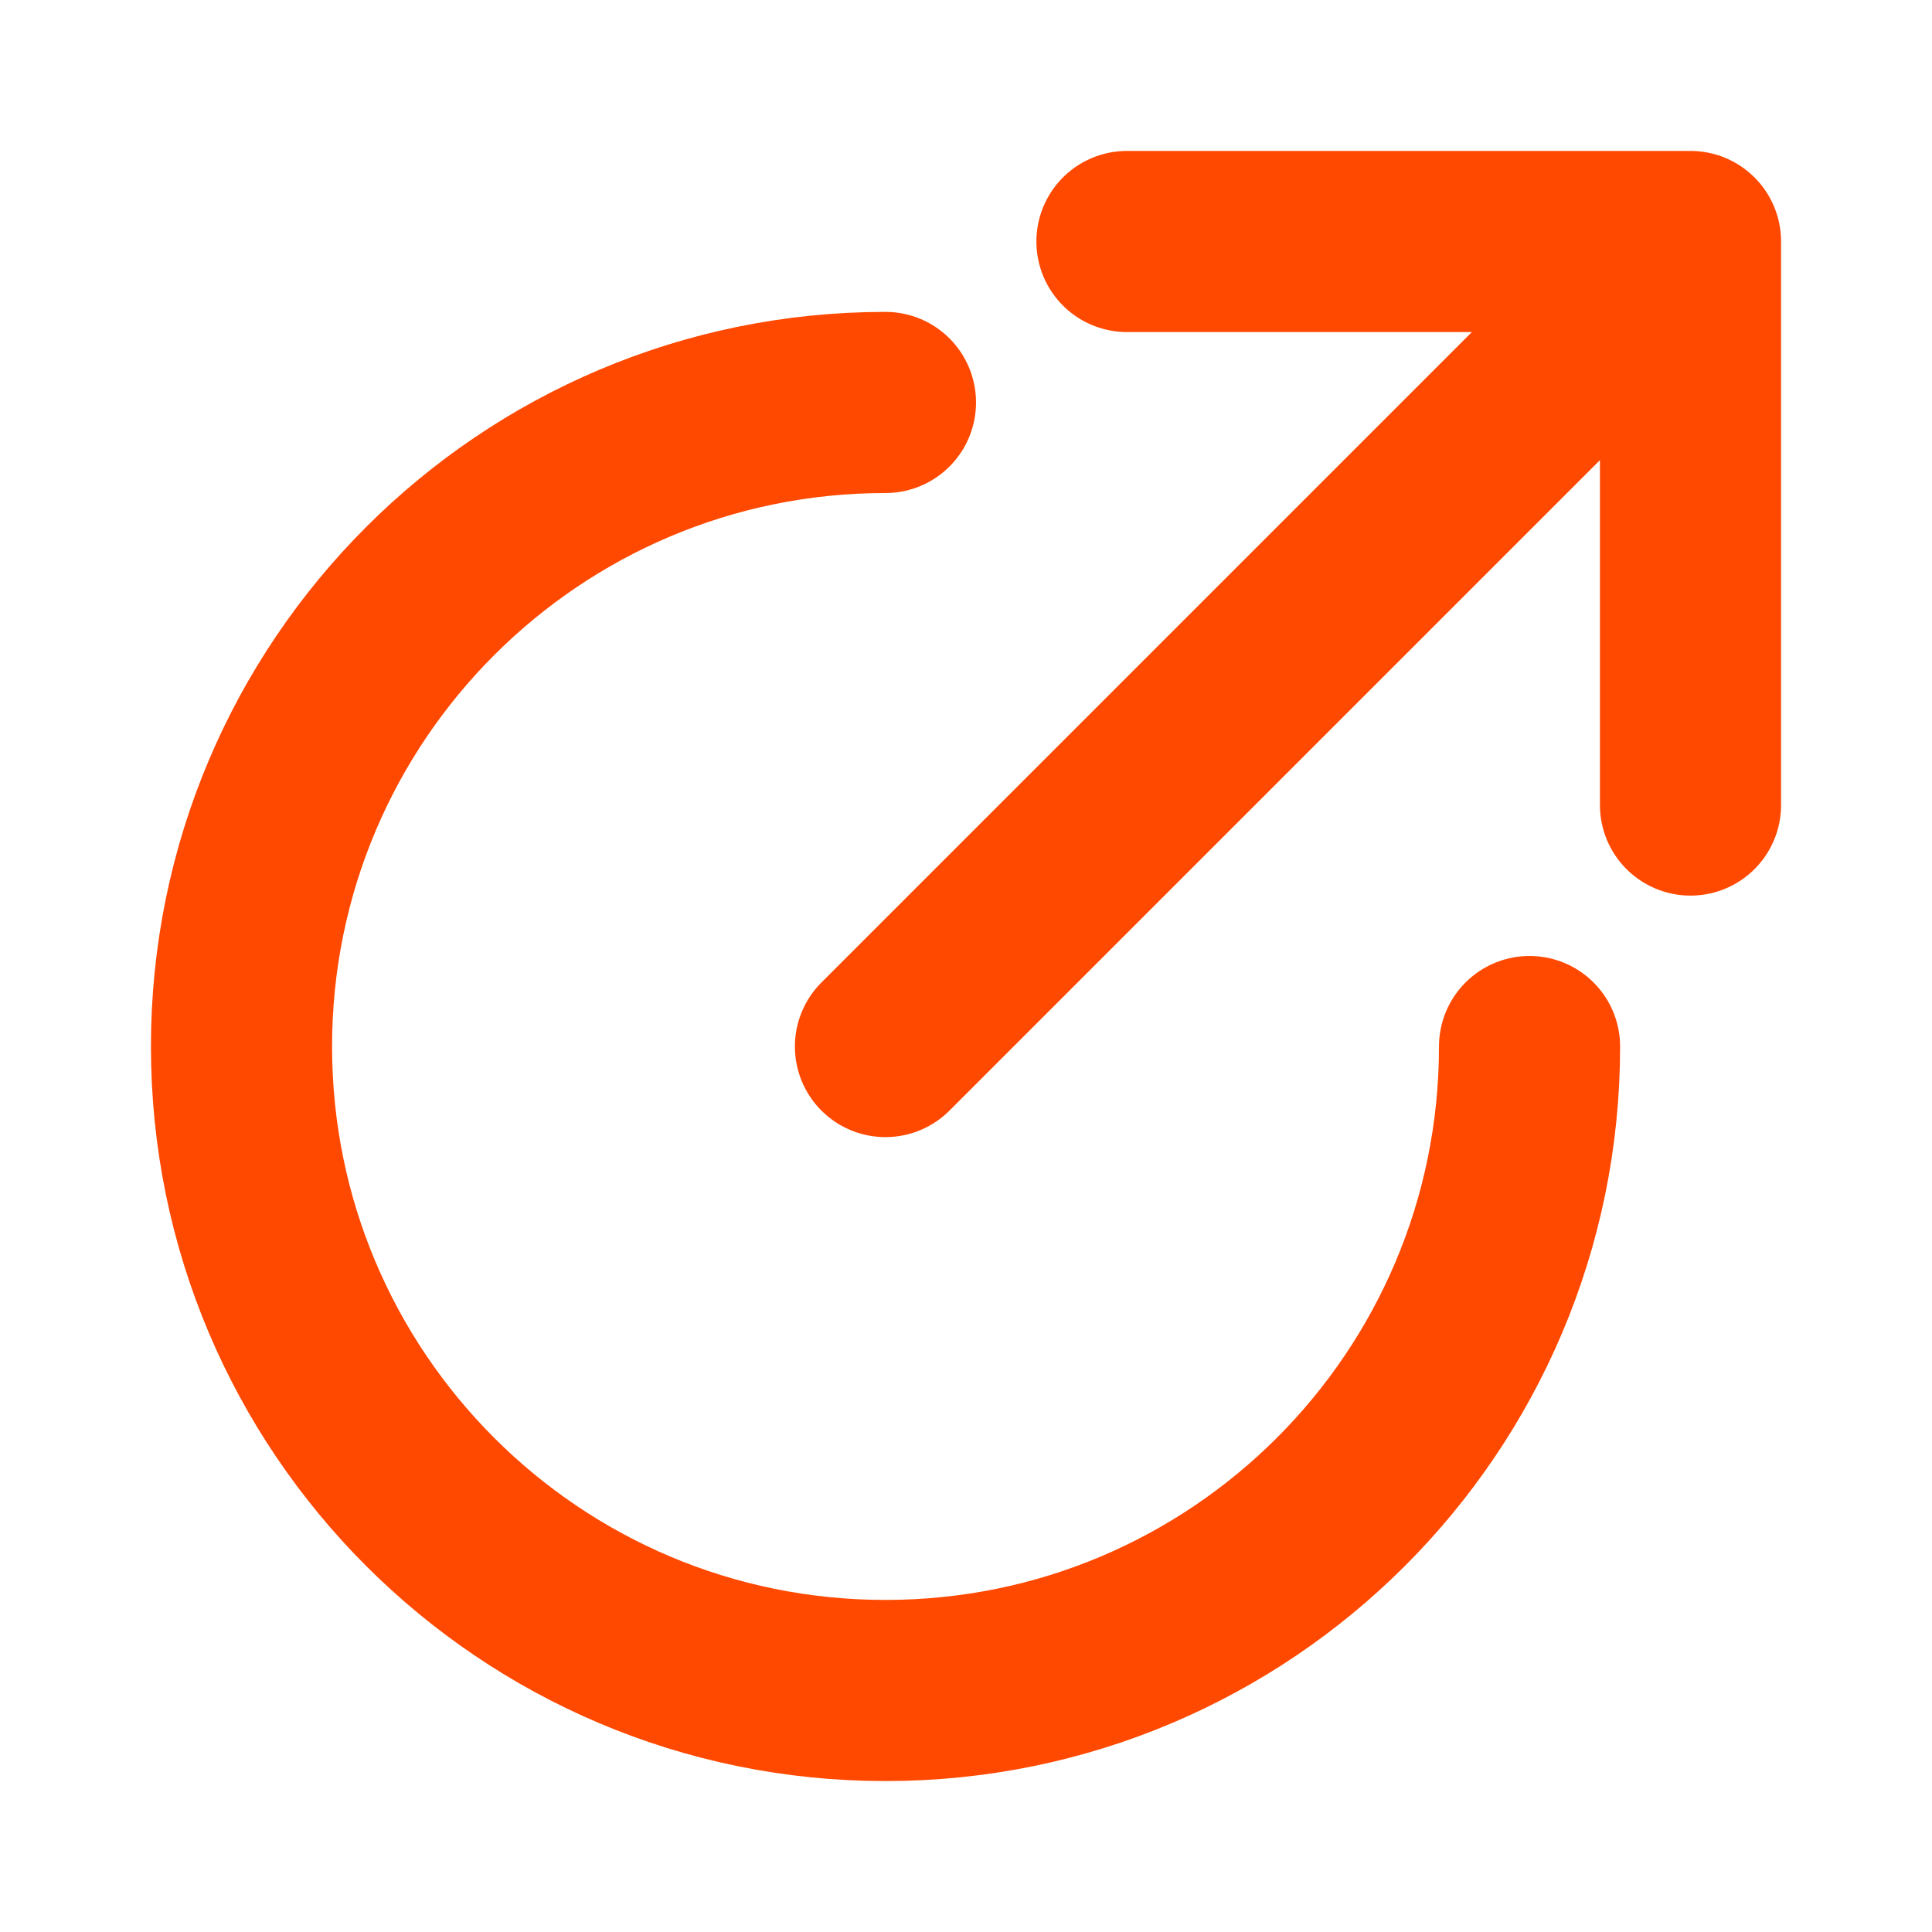 <svg width="16" height="16" viewBox="0 0 16 16" fill="none" xmlns="http://www.w3.org/2000/svg">
<path d="M12.667 8.667C12.667 11.612 10.279 14 7.333 14C4.388 14 2 11.612 2 8.667C2 5.721 4.388 3.333 7.333 3.333" stroke="#FF4800" stroke-width="1.5" stroke-linecap="round" stroke-linejoin="round"/>
<path d="M9.333 2H14V6.667M13.667 2.333L7.333 8.667" stroke="#FF4800" stroke-width="1.5" stroke-linecap="round" stroke-linejoin="round"/>
</svg>
